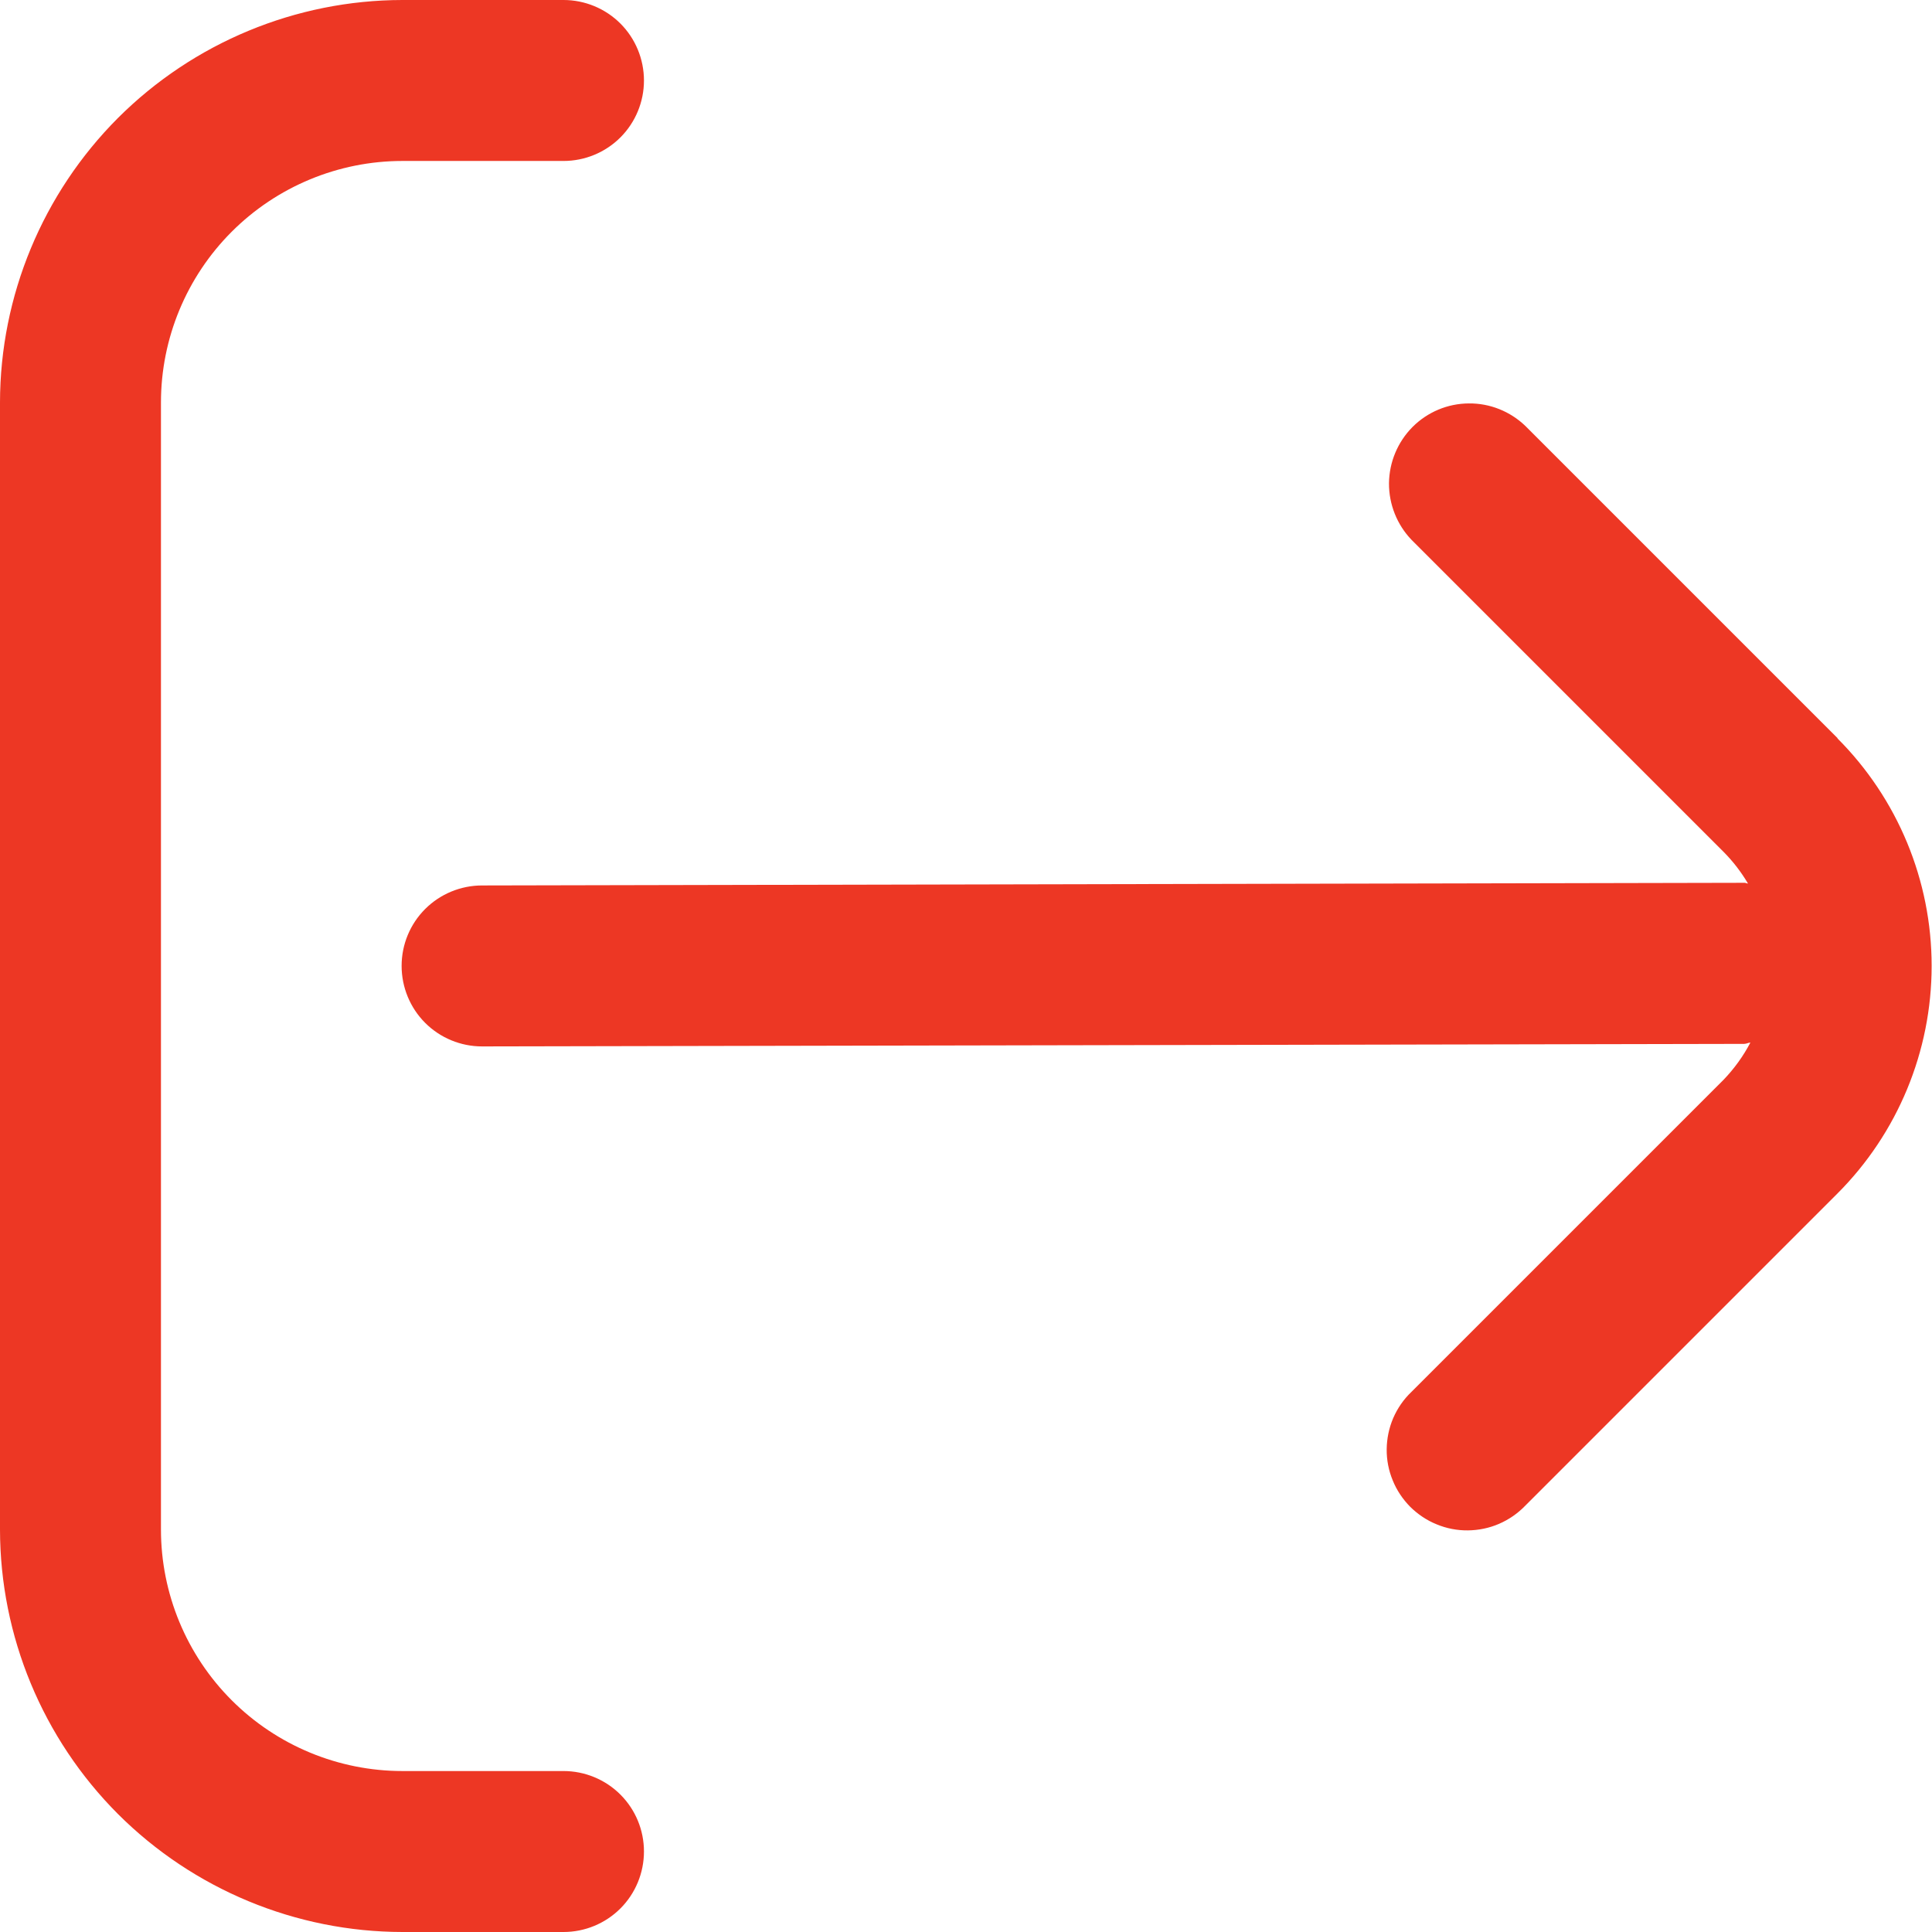 <svg width="16" height="16" viewBox="0 0 16 16" fill="none" xmlns="http://www.w3.org/2000/svg">
<g clip-path="url(#clip0_10005_2269)">
<path d="M15.219 6.114L12.633 3.528C12.507 3.407 12.339 3.339 12.164 3.341C11.989 3.342 11.822 3.412 11.698 3.536C11.575 3.66 11.505 3.827 11.503 4.002C11.502 4.176 11.569 4.345 11.69 4.471L14.276 7.057C14.353 7.135 14.42 7.222 14.476 7.317C14.466 7.317 14.458 7.311 14.448 7.311L3.992 7.333C3.816 7.333 3.646 7.403 3.521 7.528C3.396 7.653 3.326 7.822 3.326 7.999C3.326 8.176 3.396 8.346 3.521 8.471C3.646 8.596 3.816 8.666 3.992 8.666L14.444 8.645C14.463 8.645 14.478 8.635 14.496 8.634C14.437 8.747 14.362 8.85 14.274 8.942L11.688 11.528C11.624 11.589 11.573 11.663 11.538 11.744C11.503 11.826 11.485 11.913 11.484 12.002C11.483 12.09 11.5 12.178 11.534 12.26C11.567 12.342 11.617 12.416 11.679 12.479C11.742 12.541 11.816 12.591 11.898 12.624C11.98 12.658 12.068 12.675 12.157 12.674C12.245 12.673 12.333 12.655 12.414 12.62C12.495 12.585 12.569 12.534 12.63 12.471L15.216 9.885C15.716 9.385 15.997 8.706 15.997 7.999C15.997 7.292 15.716 6.614 15.216 6.114H15.219Z" fill="#ED3724"/>
<path d="M4.667 14.667H3.333C2.803 14.667 2.294 14.456 1.919 14.081C1.544 13.706 1.333 13.197 1.333 12.667V3.333C1.333 2.803 1.544 2.294 1.919 1.919C2.294 1.544 2.803 1.333 3.333 1.333H4.667C4.843 1.333 5.013 1.263 5.138 1.138C5.263 1.013 5.333 0.843 5.333 0.667C5.333 0.49 5.263 0.32 5.138 0.195C5.013 0.07 4.843 0 4.667 0L3.333 0C2.45 0.001 1.602 0.353 0.977 0.977C0.353 1.602 0.001 2.45 0 3.333L0 12.667C0.001 13.55 0.353 14.398 0.977 15.023C1.602 15.647 2.45 15.999 3.333 16H4.667C4.843 16 5.013 15.93 5.138 15.805C5.263 15.68 5.333 15.51 5.333 15.333C5.333 15.156 5.263 14.987 5.138 14.862C5.013 14.737 4.843 14.667 4.667 14.667Z" fill="#ED3724"/>
</g>
<defs>
<clipPath id="clip0_10005_2269">
<rect width="16" height="16" fill="white"/>
</clipPath>
</defs>
</svg>
